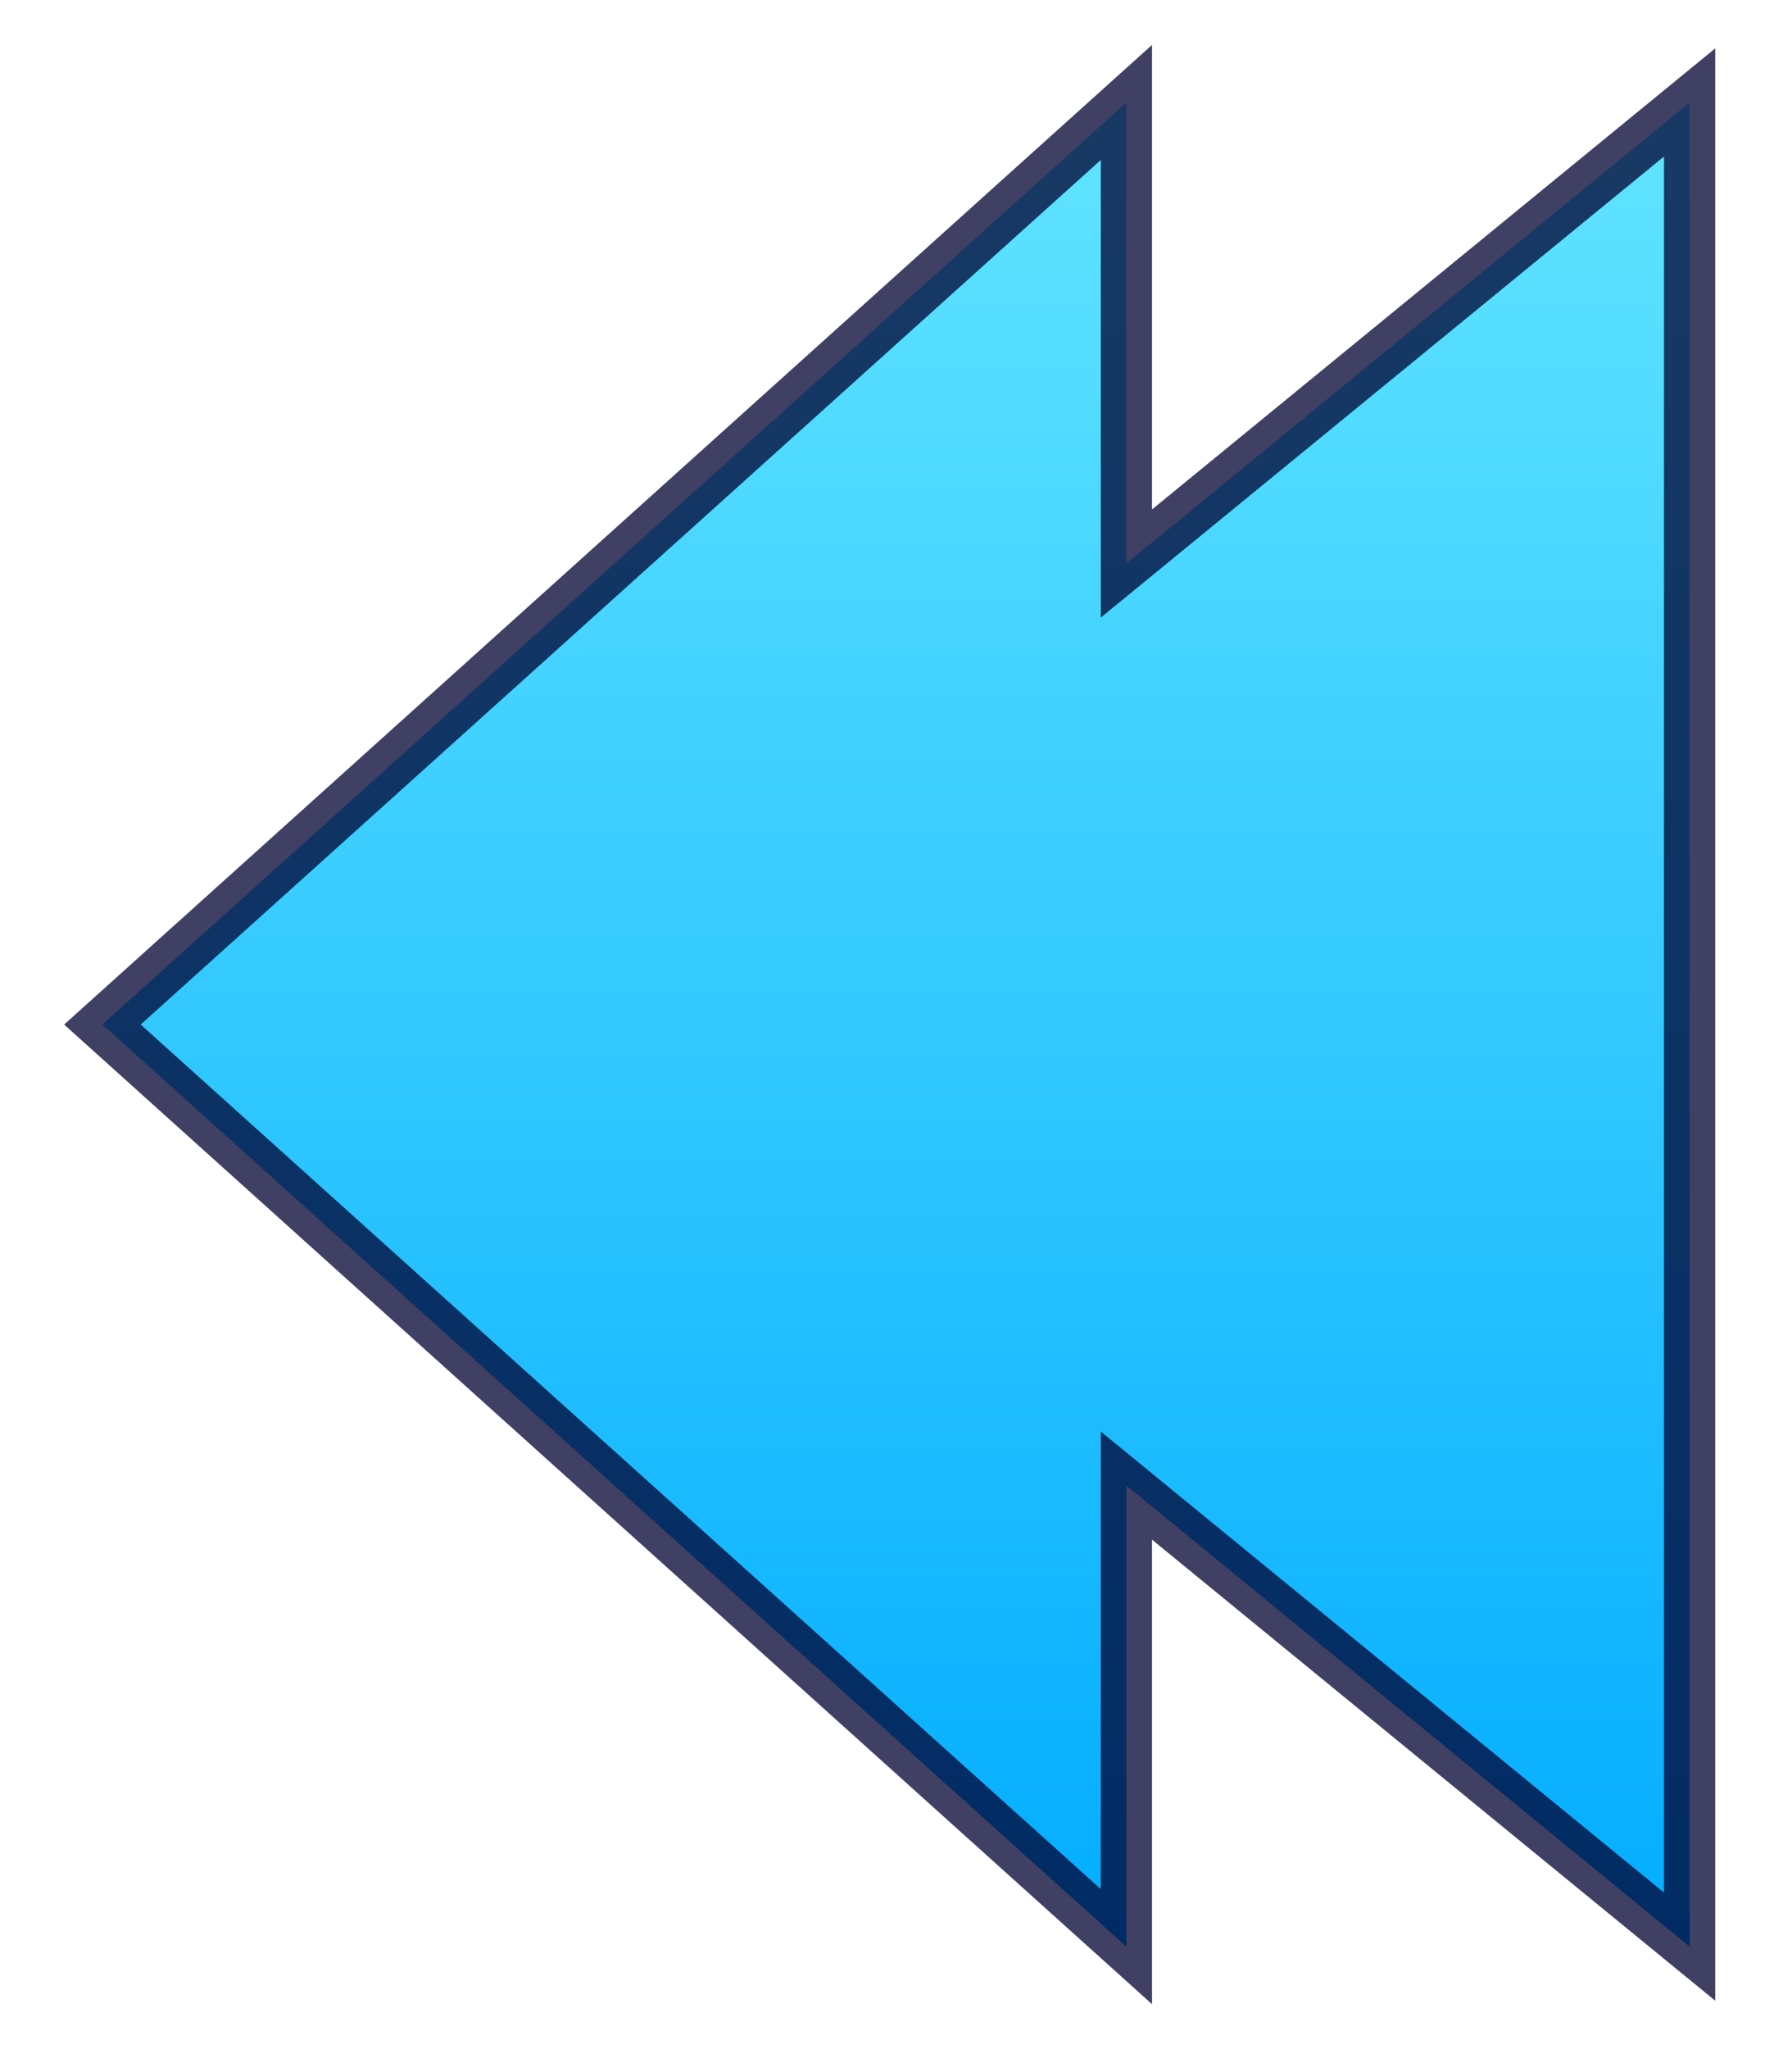 <?xml version="1.0" encoding="UTF-8" standalone="no"?>

<svg width="175" height="200" viewbox="0 0 175 200"
  xmlns="http://www.w3.org/2000/svg" version="1.1"
  xmlns:xlink="http://www.w3.org/1999/xlink"
  shape-rendering="geometricPrecision" >

  <defs>
    <linearGradient id="turq" x1="0" y1="0" x2="0" y2="1">
      <stop stop-color="#62e5ff" offset="0" />
      <stop stop-color="#02acff" offset="1" />
    </linearGradient>
  </defs>
  
  <g transform="translate(175, 0) scale(-1, 1)">
    <path
       d="M 10,10 L 65,55 L 65,10 L 165,100 L 65,190 L 65,145 L 10,190 Z"
       fill="url(#turq)"
       stroke="#000030"
       stroke-width="5"
       stroke-opacity="0.75" />
  </g>
  
</svg>
